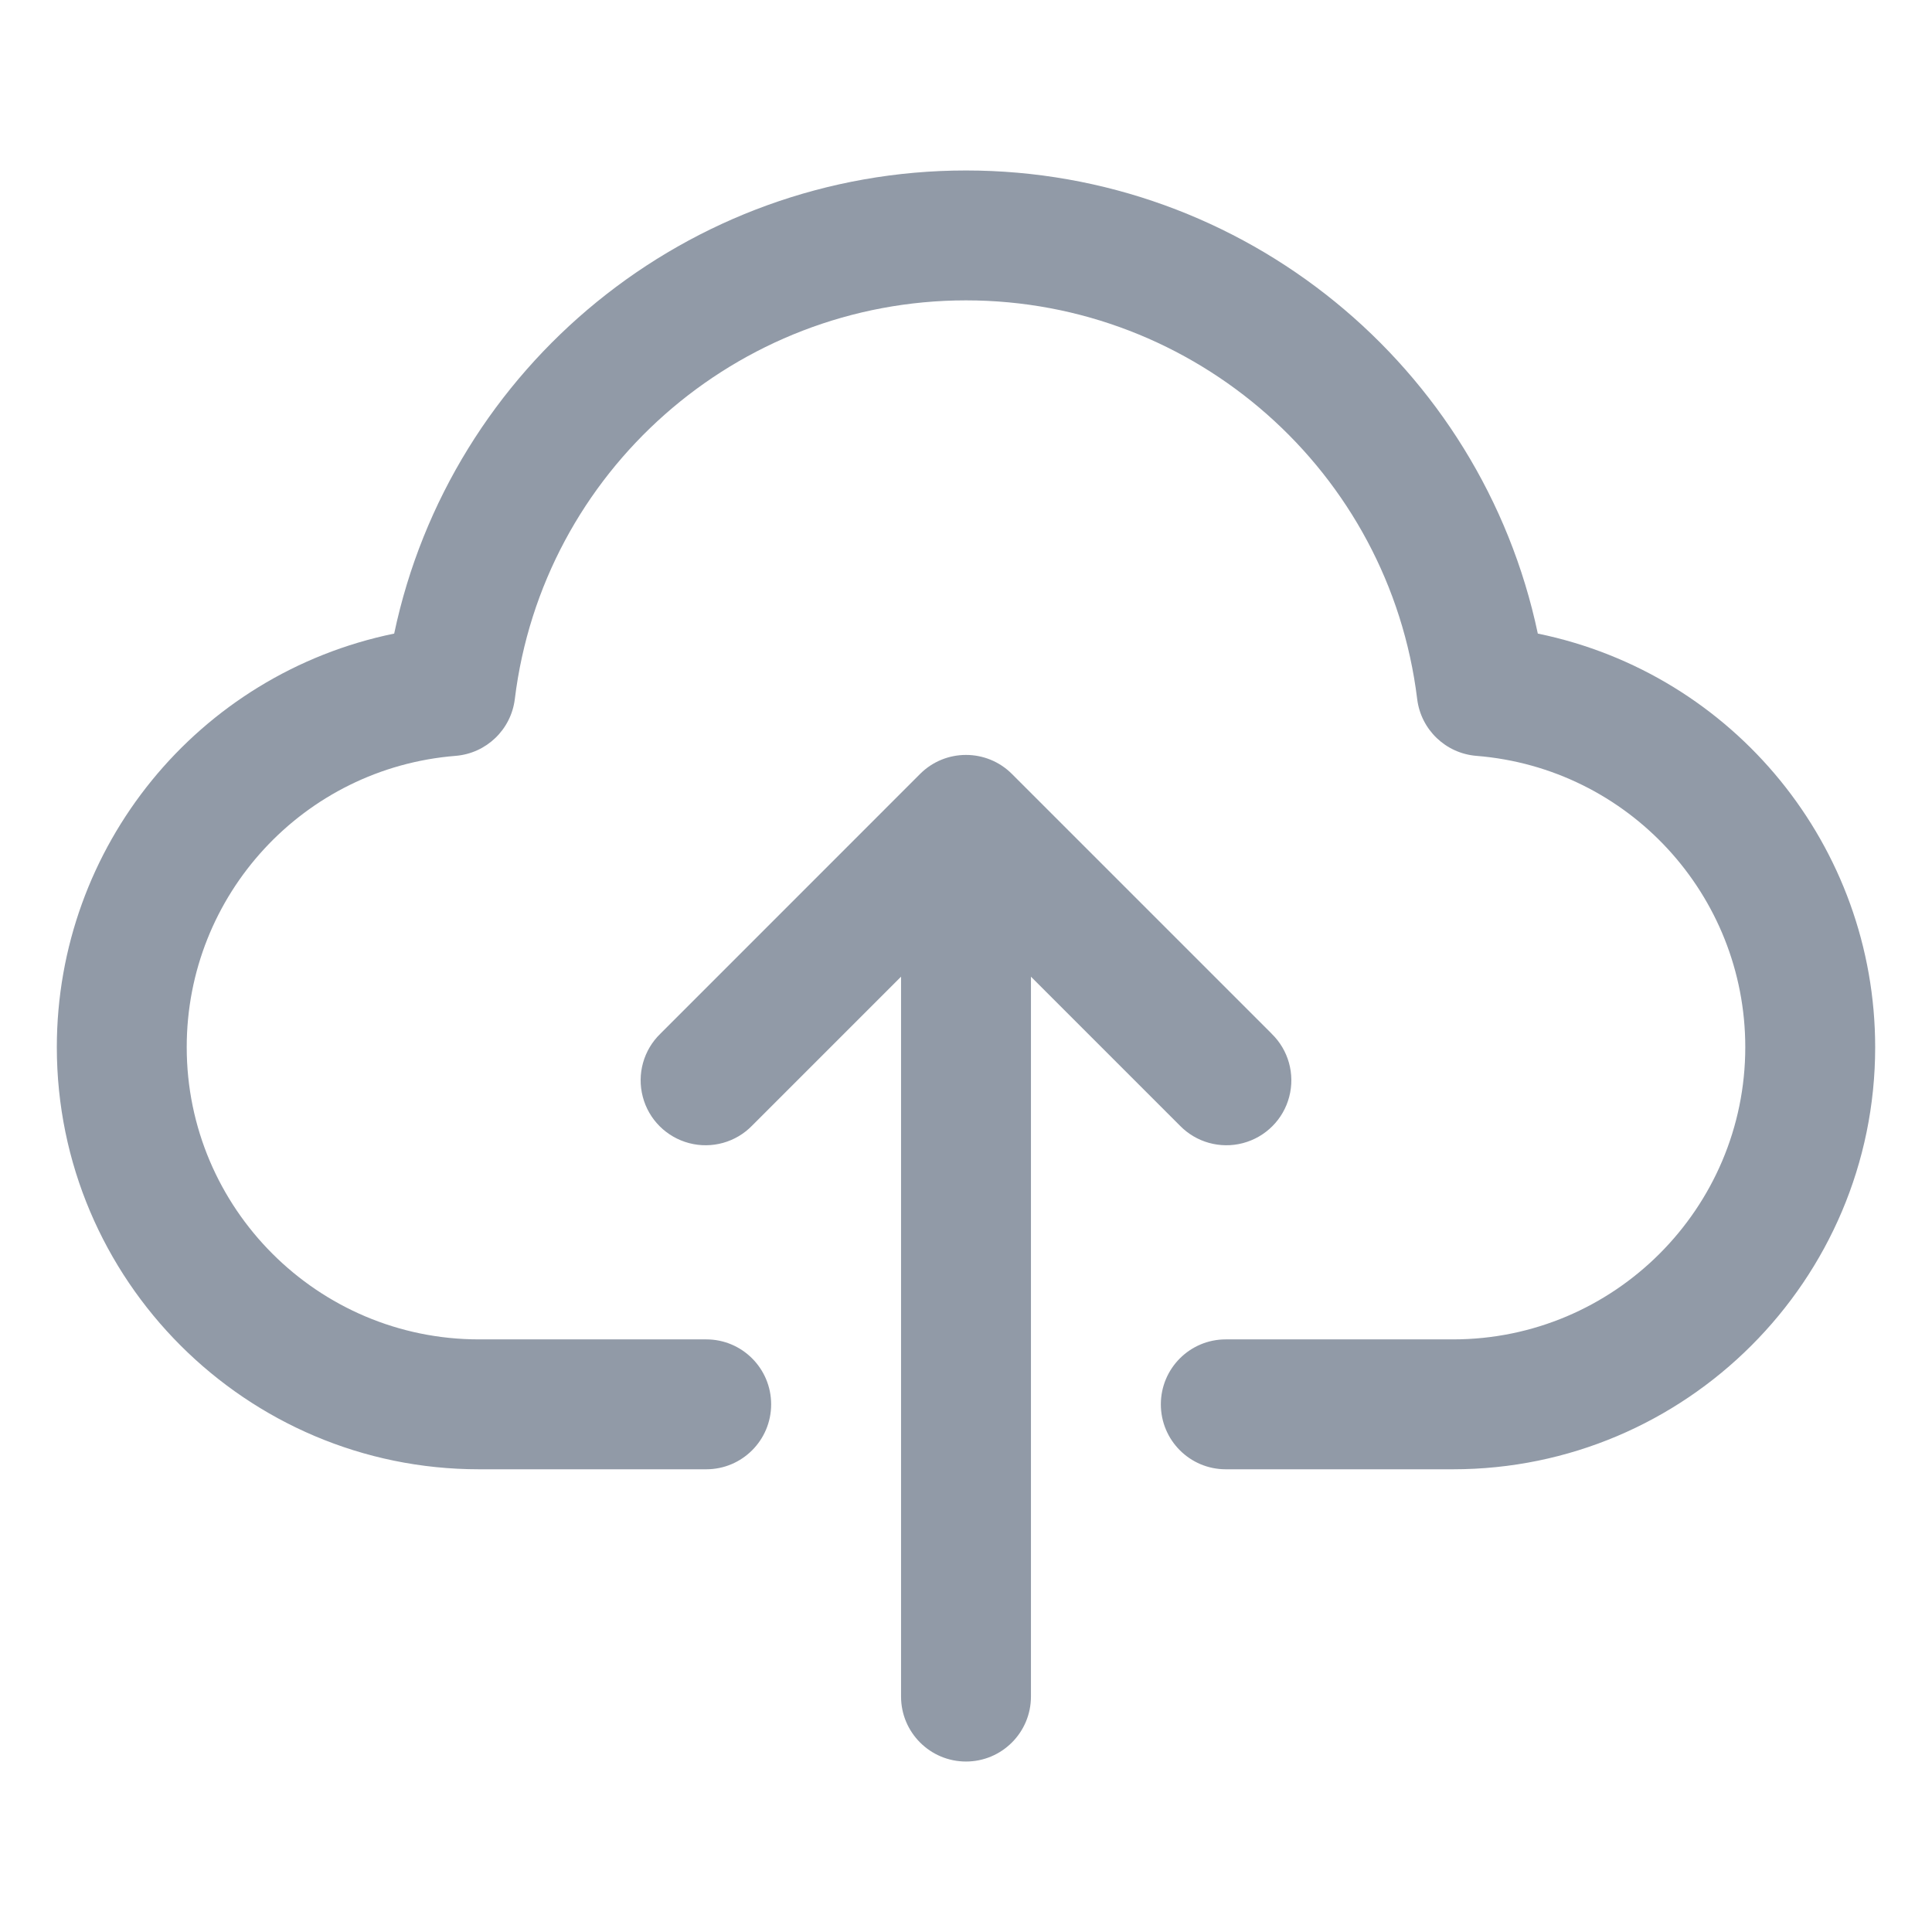 <?xml version="1.0" encoding="UTF-8"?>
<svg width="34px" height="34px" viewBox="0 0 34 34" version="1.1" xmlns="http://www.w3.org/2000/svg" xmlns:xlink="http://www.w3.org/1999/xlink">
    <!-- Generator: Sketch 48.2 (47327) - http://www.bohemiancoding.com/sketch -->
    <title>icon/发布上传</title>
    <desc>Created with Sketch.</desc>
    <defs></defs>
    <g id="Symbols" stroke="none" stroke-width="1" fill="none" fill-rule="evenodd">
        <g id="icon" transform="translate(-214, -360)"></g>
        <g id="icon/发布上传" fill="#919AA7" fill-rule="nonzero">
            <path d="M22.38,18.192 L22.379,18.192 C22.675,18.479 22.793,18.903 22.688,19.302 C22.584,19.701 22.272,20.012 21.873,20.117 C21.475,20.222 21.05,20.104 20.763,19.808 L18.143,17.188 L18.143,29.857 C18.143,30.488 17.631,31 17,31 C16.369,31 15.857,30.488 15.857,29.857 L15.857,17.188 L13.237,19.808 C12.95,20.104 12.525,20.222 12.127,20.117 C11.728,20.012 11.416,19.701 11.312,19.302 C11.207,18.903 11.325,18.479 11.621,18.192 L16.192,13.62 C16.638,13.174 17.362,13.174 17.808,13.62 L22.38,18.192 Z M25.571,25.857 L21.571,25.857 C20.94,25.857 20.429,25.345 20.429,24.714 C20.429,24.083 20.94,23.571 21.571,23.571 L25.571,23.571 C28.407,23.571 30.714,21.264 30.714,18.429 C30.714,15.748 28.656,13.517 25.984,13.302 C25.442,13.259 25.006,12.841 24.94,12.302 C24.45,8.302 21.036,5.286 17,5.286 C12.964,5.286 9.55,8.302 9.06,12.302 C8.994,12.841 8.558,13.259 8.016,13.302 C5.344,13.517 3.285,15.748 3.286,18.429 C3.286,21.264 5.593,23.571 8.429,23.571 L12.429,23.571 C13.06,23.571 13.571,24.083 13.571,24.714 C13.571,25.345 13.06,25.857 12.429,25.857 L8.429,25.857 C4.332,25.857 1,22.525 1,18.429 C1.001,14.901 3.481,11.86 6.937,11.15 C7.929,6.446 12.107,3 17,3 C21.893,3 26.071,6.446 27.063,11.15 C30.519,11.86 32.999,14.901 33,18.429 C33,22.525 29.668,25.857 25.571,25.857 Z" id="Combined-Shape"></path>
        </g>
    </g>
</svg>